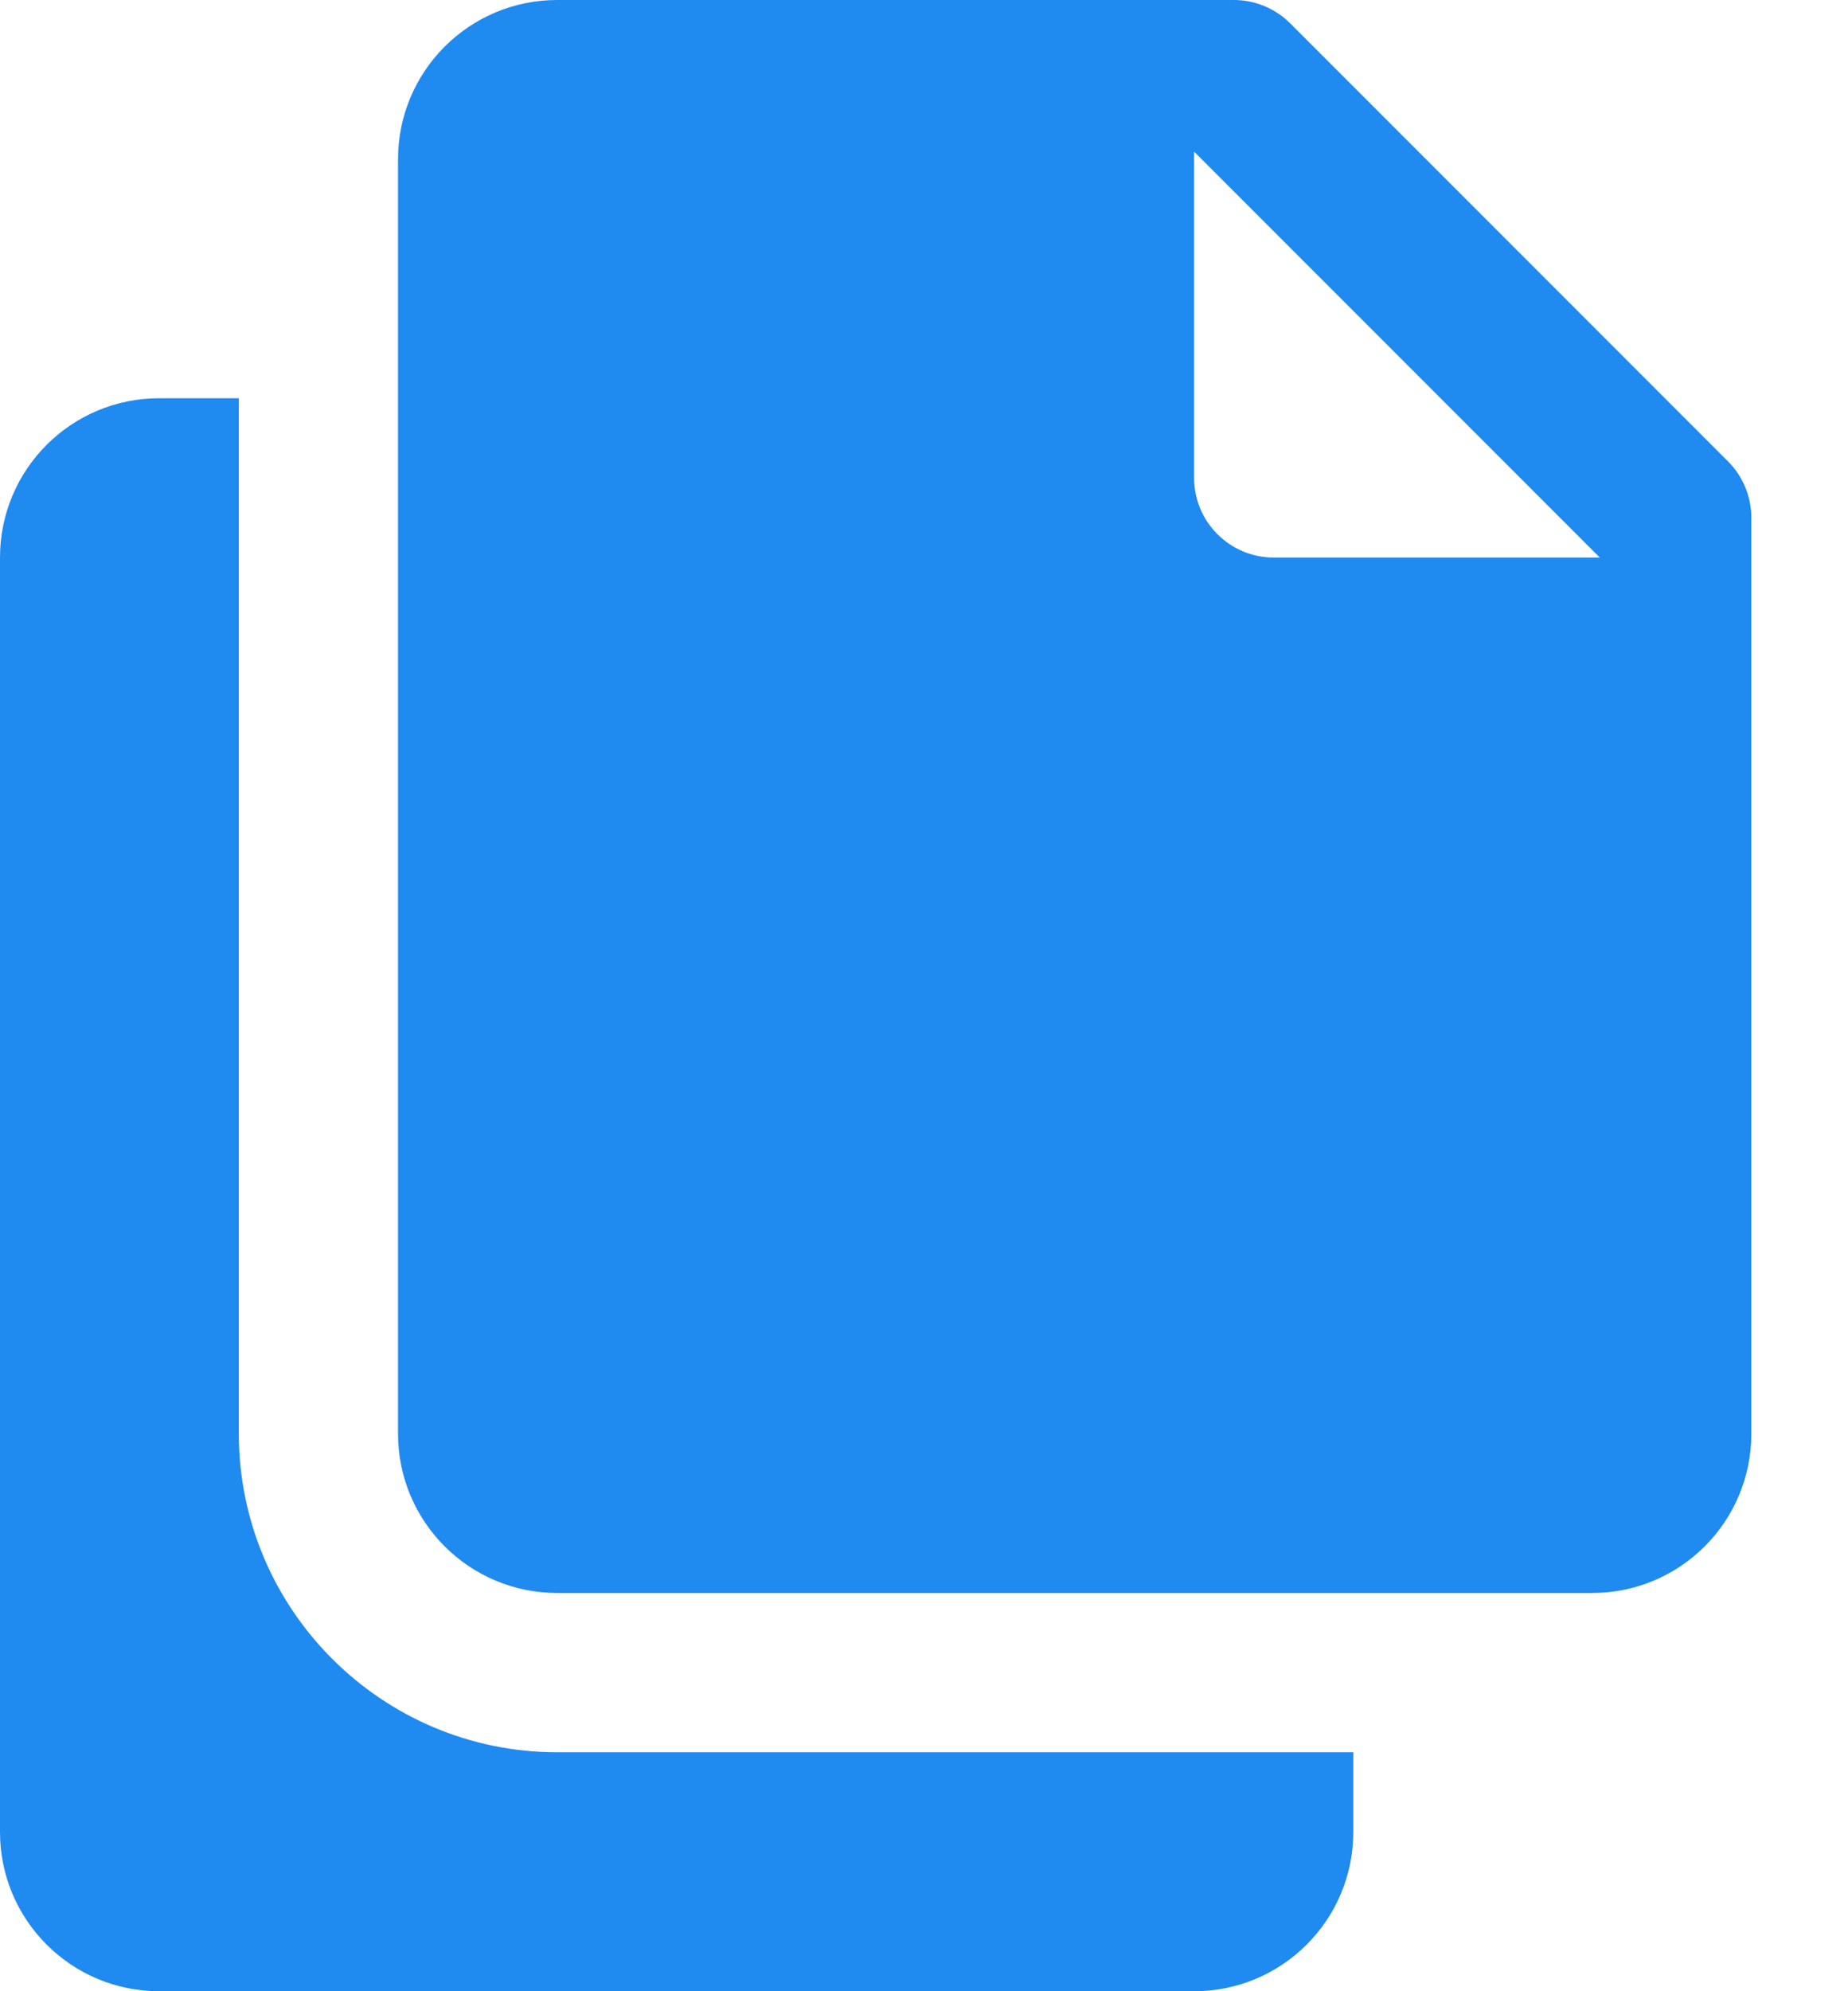 <?xml version="1.0" encoding="UTF-8"?>
<svg width="13px" height="14px" viewBox="0 0 13 14" version="1.1" xmlns="http://www.w3.org/2000/svg" xmlns:xlink="http://www.w3.org/1999/xlink">
    <!-- Generator: Sketch 47.1 (45422) - http://www.bohemiancoding.com/sketch -->
    <title>copy</title>
    <desc>Created with Sketch.</desc>
    <defs></defs>
    <g id="Asset-page" stroke="none" stroke-width="1" fill="none" fill-rule="evenodd">
        <g id="Text" transform="translate(-575, -33)" fill-rule="nonzero" fill="#1F8AEF">
            <g id="top_bar" transform="translate(88, 24)">
                <g id="asset_actions" transform="translate(372, 0)">
                    <g id="see_website" transform="translate(105, 0)">
                        <g id="copy" transform="translate(10, 9)">
                            <path d="M3.92,12.32 C2.685,12.32 1.68,11.315 1.68,10.08 L1.68,2.8 L1.12,2.8 C0.501,2.8 0,3.301 0,3.92 L0,12.88 C0,13.499 0.501,14 1.12,14 L8.4,14 C9.019,14 9.52,13.499 9.52,12.88 L9.52,12.32 L3.92,12.32 Z" id="Shape"></path>
                            <path d="M12.156,3.244 L9.076,0.164 C8.971,0.059 8.828,0 8.68,0 L3.92,0 C3.301,0 2.8,0.501 2.8,1.12 L2.8,10.08 C2.8,10.699 3.301,11.2 3.92,11.2 L11.2,11.2 C11.819,11.2 12.32,10.699 12.32,10.08 L12.32,3.64 C12.32,3.492 12.261,3.349 12.156,3.244 Z M8.96,3.92 C8.651,3.92 8.4,3.669 8.4,3.36 L8.4,1.066 L11.254,3.92 L8.96,3.92 Z" id="Shape"></path>
                        </g>
                    </g>
                </g>
            </g>
        </g>
    </g>
</svg>